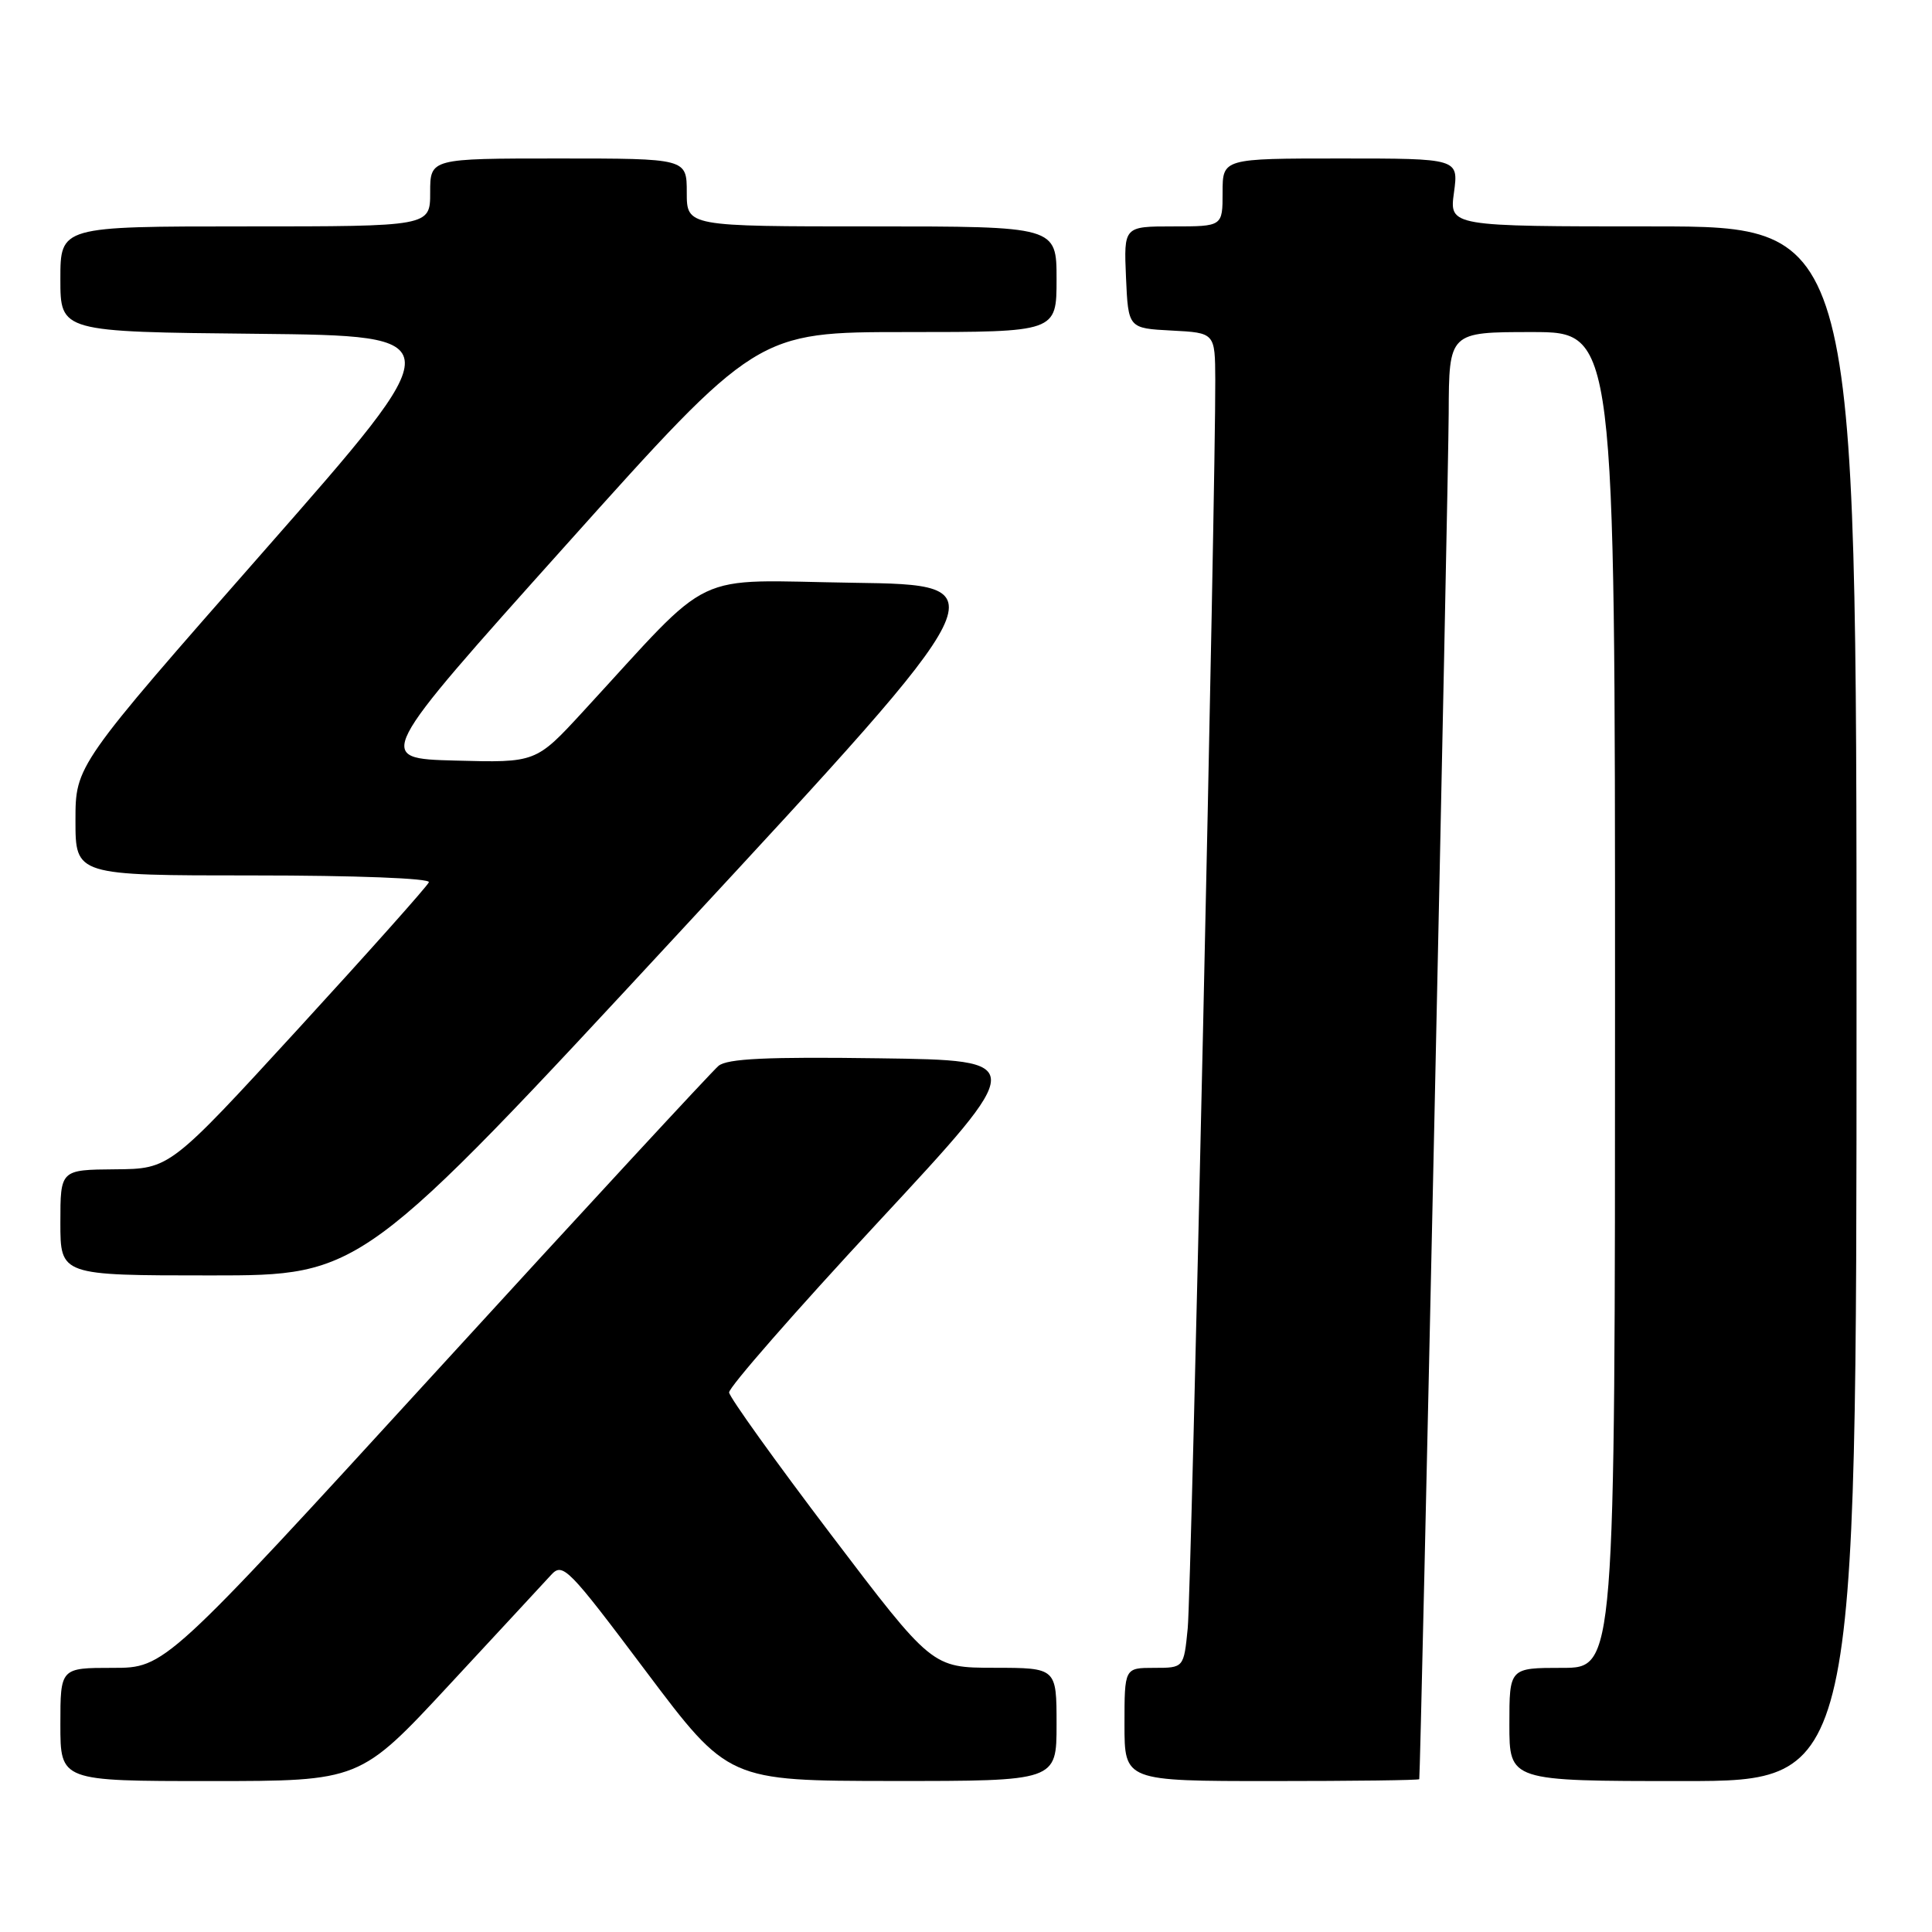 <?xml version="1.0" encoding="UTF-8" standalone="no"?>
<!DOCTYPE svg PUBLIC "-//W3C//DTD SVG 1.1//EN" "http://www.w3.org/Graphics/SVG/1.1/DTD/svg11.dtd" >
<svg xmlns="http://www.w3.org/2000/svg" xmlns:xlink="http://www.w3.org/1999/xlink" version="1.1" viewBox="0 0 256 256">
 <g >
 <path fill="currentColor"
d=" M 59.53 223.25 C 66.04 216.24 72.10 209.69 73.01 208.70 C 74.57 206.99 75.24 207.67 85.58 221.44 C 96.50 235.97 96.50 235.97 118.25 235.99 C 140.00 236.00 140.00 236.00 140.00 228.50 C 140.00 221.00 140.00 221.00 131.75 220.99 C 123.50 220.98 123.50 220.98 110.11 203.34 C 102.75 193.64 96.68 185.17 96.61 184.51 C 96.55 183.85 105.45 173.68 116.38 161.91 C 136.26 140.50 136.26 140.50 116.51 140.23 C 101.67 140.02 96.37 140.27 95.21 141.23 C 94.37 141.93 77.51 160.16 57.77 181.75 C 21.86 221.00 21.86 221.00 14.93 221.00 C 8.00 221.00 8.00 221.00 8.00 228.50 C 8.00 236.00 8.00 236.00 27.85 236.00 C 47.70 236.00 47.70 236.00 59.53 223.25 Z  M 188.06 235.75 C 188.24 235.05 191.92 63.97 191.96 54.75 C 192.00 44.00 192.00 44.00 203.00 44.00 C 214.00 44.00 214.00 44.00 214.00 132.50 C 214.00 221.00 214.00 221.00 207.00 221.00 C 200.00 221.00 200.00 221.00 200.00 228.50 C 200.00 236.00 200.00 236.00 223.00 236.00 C 246.00 236.00 246.00 236.00 246.00 133.00 C 246.00 30.00 246.00 30.00 219.02 30.00 C 192.04 30.00 192.04 30.00 192.66 25.50 C 193.27 21.00 193.27 21.00 177.64 21.00 C 162.00 21.00 162.00 21.00 162.00 25.50 C 162.00 30.00 162.00 30.00 155.45 30.00 C 148.91 30.00 148.91 30.00 149.20 36.75 C 149.50 43.50 149.50 43.50 155.25 43.80 C 161.00 44.10 161.00 44.10 161.03 50.30 C 161.09 64.48 157.86 210.92 157.38 215.75 C 156.86 221.00 156.86 221.00 152.93 221.00 C 149.00 221.00 149.00 221.00 149.00 228.50 C 149.00 236.00 149.00 236.00 168.50 236.00 C 179.22 236.00 188.03 235.89 188.06 235.75 Z  M 90.29 123.25 C 132.67 77.50 132.67 77.50 113.08 77.22 C 91.11 76.90 94.95 75.08 77.25 94.29 C 71.01 101.07 71.01 101.07 60.33 100.78 C 49.65 100.50 49.65 100.50 74.97 72.25 C 100.29 44.00 100.29 44.00 120.14 44.00 C 140.00 44.00 140.00 44.00 140.00 37.00 C 140.00 30.00 140.00 30.00 115.50 30.00 C 91.00 30.00 91.00 30.00 91.00 25.50 C 91.00 21.00 91.00 21.00 74.00 21.00 C 57.00 21.00 57.00 21.00 57.00 25.50 C 57.00 30.00 57.00 30.00 32.50 30.00 C 8.00 30.00 8.00 30.00 8.00 36.98 C 8.00 43.97 8.00 43.97 34.01 44.23 C 60.02 44.50 60.02 44.50 35.01 72.97 C 10.00 101.44 10.00 101.44 10.00 108.72 C 10.00 116.00 10.00 116.00 33.58 116.00 C 47.11 116.00 57.02 116.38 56.83 116.90 C 56.65 117.39 48.85 126.14 39.50 136.34 C 22.50 154.88 22.50 154.88 15.25 154.94 C 8.00 155.00 8.00 155.00 8.00 162.00 C 8.00 169.00 8.00 169.00 27.96 169.00 C 47.92 169.00 47.92 169.00 90.29 123.25 Z "/>
</g>
</svg>